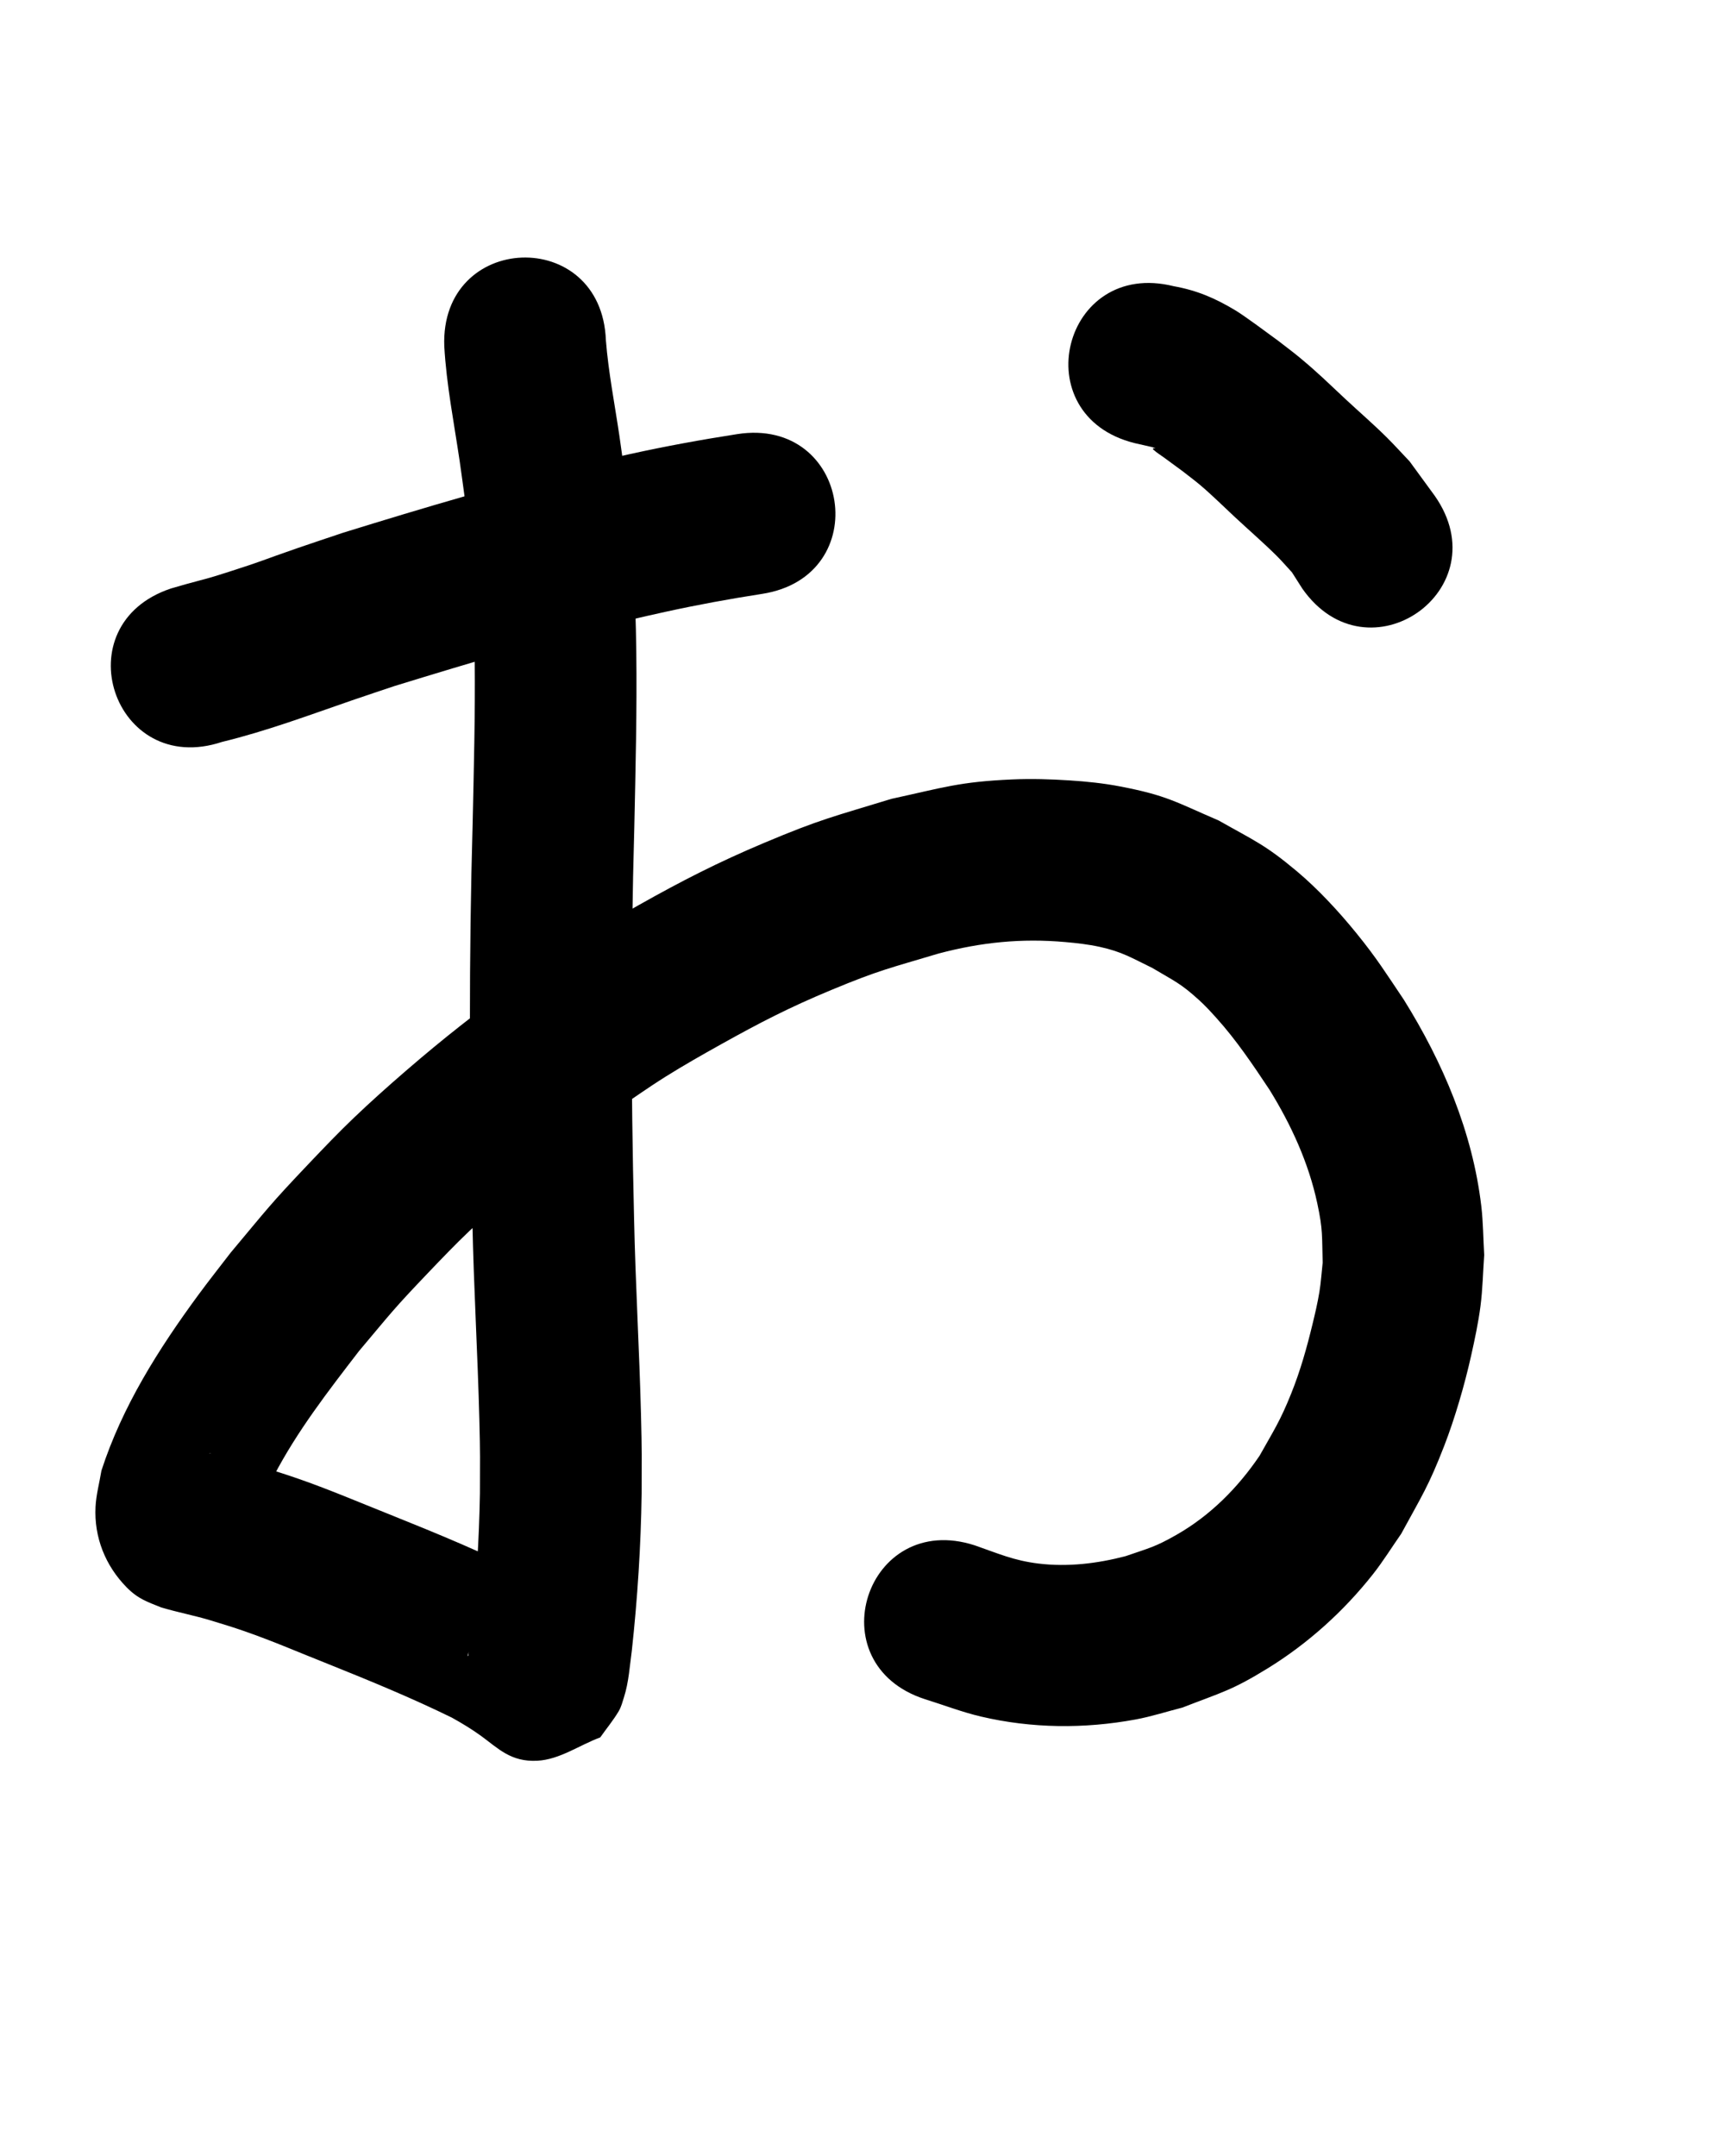 <?xml version="1.0" ?>
<svg xmlns="http://www.w3.org/2000/svg" width="800" height="1000">
<path d="m 102.977,344.115 c 20.557,-4.988 40.379,-12.408 60.339,-19.3 6.592,-2.276 13.22,-4.449 19.83,-6.674 35.599,-10.953 71.355,-21.635 107.591,-30.313 6.006,-1.438 12.046,-2.729 18.069,-4.093 14.782,-3.237 29.667,-5.962 44.619,-8.276 52.404,-8.145 40.886,-82.255 -11.518,-74.11 v 0 c -16.657,2.599 -33.244,5.618 -49.71,9.248 -6.589,1.5 -13.196,2.921 -19.766,4.499 -38.133,9.162 -75.774,20.374 -113.223,31.967 -6.995,2.358 -14.007,4.663 -20.984,7.073 -18.548,6.406 -14.493,5.441 -32.133,11.098 -11.548,3.704 -9.432,2.833 -20.027,5.767 -2.258,0.625 -4.504,1.296 -6.755,1.945 -50.323,16.737 -26.653,87.904 23.669,71.167 z"/>
<path d="m 206.044,160.615 c 1.01,17.931 4.537,35.586 7.145,53.321 0.845,5.744 1.587,11.503 2.38,17.255 6.331,50.016 4.712,100.579 3.622,150.85 -1.754,61.568 -1.574,123.16 -0.112,184.729 0.629,30.585 2.455,61.13 3.23,91.71 0.419,16.521 0.308,18.113 0.262,34.063 -0.367,21.664 -1.716,43.317 -4.101,64.852 -0.12,0.983 -0.972,8.069 -1.202,9.572 -0.059,0.387 0.057,0.927 -0.27,1.142 -0.298,0.195 0.047,-0.716 0.143,-1.058 0.343,-1.214 0.538,-2.506 1.171,-3.597 2.167,-3.734 4.783,-7.19 7.175,-10.784 37.67,-15.028 15.119,-12.7 45.631,-5.181 0.942,0.232 -1.512,-1.216 -2.296,-1.786 -3.872,-2.82 -8.997,-6.416 -13.043,-8.905 -2.925,-1.799 -5.937,-3.453 -8.905,-5.18 -21.586,-11.099 -44.076,-20.309 -66.581,-29.349 -13.691,-5.453 -27.242,-11.256 -41.16,-16.124 -7.653,-2.677 -11.258,-3.729 -18.794,-6.069 -6.166,-1.882 -12.413,-3.464 -18.683,-4.947 -1.047,-0.248 -2.098,-0.481 -3.143,-0.736 -1.689,-0.412 -1.895,-0.412 -1.211,-0.366 9.112,2.915 13.428,7.6 18.902,15.394 2.038,2.902 2.568,6.61 3.849,9.842 0.756,-1.573 1.523,-3.141 2.268,-4.72 1.557,-3.301 2.952,-6.682 4.637,-9.92 10.844,-20.836 25.275,-39.431 39.536,-57.974 15.187,-18.017 15.632,-19.097 32.278,-36.518 6.178,-6.466 12.362,-12.935 18.84,-19.101 6.694,-6.371 13.642,-12.474 20.656,-18.49 17.741,-15.214 27.75,-22.614 46.23,-36.95 8.063,-5.405 15.961,-11.066 24.19,-16.216 8.383,-5.246 16.986,-10.136 25.622,-14.954 18.274,-10.197 31.867,-17.205 51.144,-25.215 22.482,-9.342 26.999,-10.087 49.779,-16.921 19.851,-5.261 38.472,-7.144 58.883,-5.331 5.31,0.471 10.631,1.073 15.84,2.209 10.45,2.281 14.909,5.161 24.456,9.803 10.379,6.196 12.926,6.97 21.6,14.827 2.853,2.585 5.465,5.429 8.042,8.288 9.333,10.351 16.974,21.75 24.669,33.326 10.08,16.298 18.188,33.962 22.202,52.789 2.632,12.347 2.133,14.915 2.482,27.456 -0.508,4.545 -0.778,9.122 -1.523,13.634 -0.827,5.011 -1.99,9.963 -3.186,14.899 -2.679,11.058 -5.636,21.586 -9.881,32.159 -5.125,12.767 -7.975,16.938 -14.674,28.865 -10.056,14.846 -22.845,27.72 -38.491,36.652 -10.153,5.796 -12.576,6.07 -23.591,9.905 -13.119,3.443 -26.888,5.105 -40.443,3.45 -11.472,-1.401 -18.475,-4.588 -29.527,-8.438 -50.443,-16.371 -73.596,54.965 -23.153,71.337 v 0 c 8.673,2.688 17.178,5.991 26.018,8.065 23.582,5.535 47.931,5.739 71.712,1.347 7.315,-1.351 14.418,-3.666 21.627,-5.499 18.276,-7.095 22.982,-7.951 39.648,-18.229 18.612,-11.478 35.149,-26.392 48.705,-43.539 4.756,-6.016 8.788,-12.571 13.182,-18.857 9.573,-17.616 12.627,-21.918 19.957,-40.806 4.92,-12.678 9.518,-28.53 12.475,-41.81 1.697,-7.62 3.336,-15.272 4.34,-23.013 1.019,-7.851 1.146,-15.793 1.719,-23.689 -0.452,-7.588 -0.463,-15.216 -1.356,-22.765 -4.053,-34.29 -17.793,-66.549 -35.919,-95.637 -8.396,-12.473 -12.468,-19.119 -21.98,-30.837 -8.091,-9.969 -17.81,-20.495 -27.635,-28.737 -14.733,-12.358 -19.602,-14.11 -36.26,-23.547 -20.163,-8.671 -24.018,-11.619 -45.718,-15.798 -7.673,-1.478 -15.478,-2.279 -23.275,-2.785 -8.895,-0.577 -17.832,-0.853 -26.736,-0.459 -24.605,1.088 -31.885,3.76 -56.017,9.002 -27.037,8.302 -32.622,9.293 -59.128,20.458 -21.172,8.919 -37.971,17.506 -57.956,28.758 -9.981,5.619 -19.918,11.332 -29.596,17.458 -9.615,6.086 -18.836,12.773 -28.254,19.16 -19.85,15.433 -31.289,23.919 -50.385,40.425 -8.134,7.031 -16.163,14.194 -23.935,21.623 -7.07,6.758 -13.834,13.833 -20.574,20.922 -18.762,19.734 -19.481,21.226 -36.62,41.681 -4.984,6.515 -10.095,12.934 -14.952,19.544 -18.437,25.09 -35.329,51.753 -44.987,81.554 -0.912,5.606 -2.449,11.145 -2.736,16.817 -0.71,14.059 4.528,27.219 14.359,37.248 5.414,5.524 9.696,6.779 16.047,9.374 7.749,2.329 15.718,3.789 23.453,6.179 5.853,1.805 9.438,2.858 15.311,4.896 13.159,4.567 25.927,10.136 38.875,15.25 19.298,7.742 38.547,15.665 57.229,24.818 4.713,2.631 9.275,5.375 13.641,8.558 7.873,5.741 13.728,12.084 26.001,11.428 10.349,-0.553 19.431,-7.214 29.147,-10.821 2.864,-4.065 6.061,-7.914 8.592,-12.194 1.163,-1.967 1.718,-4.241 2.412,-6.418 2.235,-7.008 2.661,-14.424 3.65,-21.66 2.637,-24.197 4.205,-48.515 4.549,-72.856 0.035,-17.335 0.152,-18.888 -0.302,-36.711 -0.773,-30.352 -2.573,-60.671 -3.21,-91.028 C 292.614,504.55 292.448,444.094 294.173,383.661 c 1.169,-54.247 2.71,-108.794 -4.311,-162.746 -0.862,-6.215 -1.673,-12.438 -2.586,-18.646 -2.176,-14.795 -5.099,-29.512 -6.284,-44.437 -1.967,-52.997 -76.916,-50.214 -74.948,2.782 z"/>
<path d="m 526.173,205.521 c 0.361,0.082 7.793,1.76 7.999,1.822 4.037,1.232 -0.717,-0.067 0.771,1.269 1.587,1.426 3.432,2.535 5.151,3.799 2.763,2.033 5.53,4.062 8.294,6.094 2.69,2.116 5.447,4.148 8.069,6.347 5.03,4.218 11.201,10.263 15.895,14.655 6.536,6.115 13.331,11.958 19.687,18.261 2.484,2.463 4.755,5.13 7.133,7.696 1.596,2.507 3.192,5.015 4.787,7.522 30.417,43.443 91.855,0.428 61.438,-43.016 v 0 c -3.879,-5.313 -7.759,-10.625 -11.638,-15.938 -3.578,-3.756 -7.05,-7.614 -10.733,-11.267 -6.219,-6.167 -12.864,-11.891 -19.266,-17.867 -8.261,-7.712 -12.325,-11.841 -21.041,-19.077 -3.243,-2.692 -6.643,-5.19 -9.964,-7.785 -4.346,-3.185 -15.503,-11.5 -19.92,-14.147 -9.408,-5.64 -17.857,-9.236 -28.51,-11.138 -51.456,-12.835 -69.608,59.935 -18.152,72.77 z"/>
</svg>
